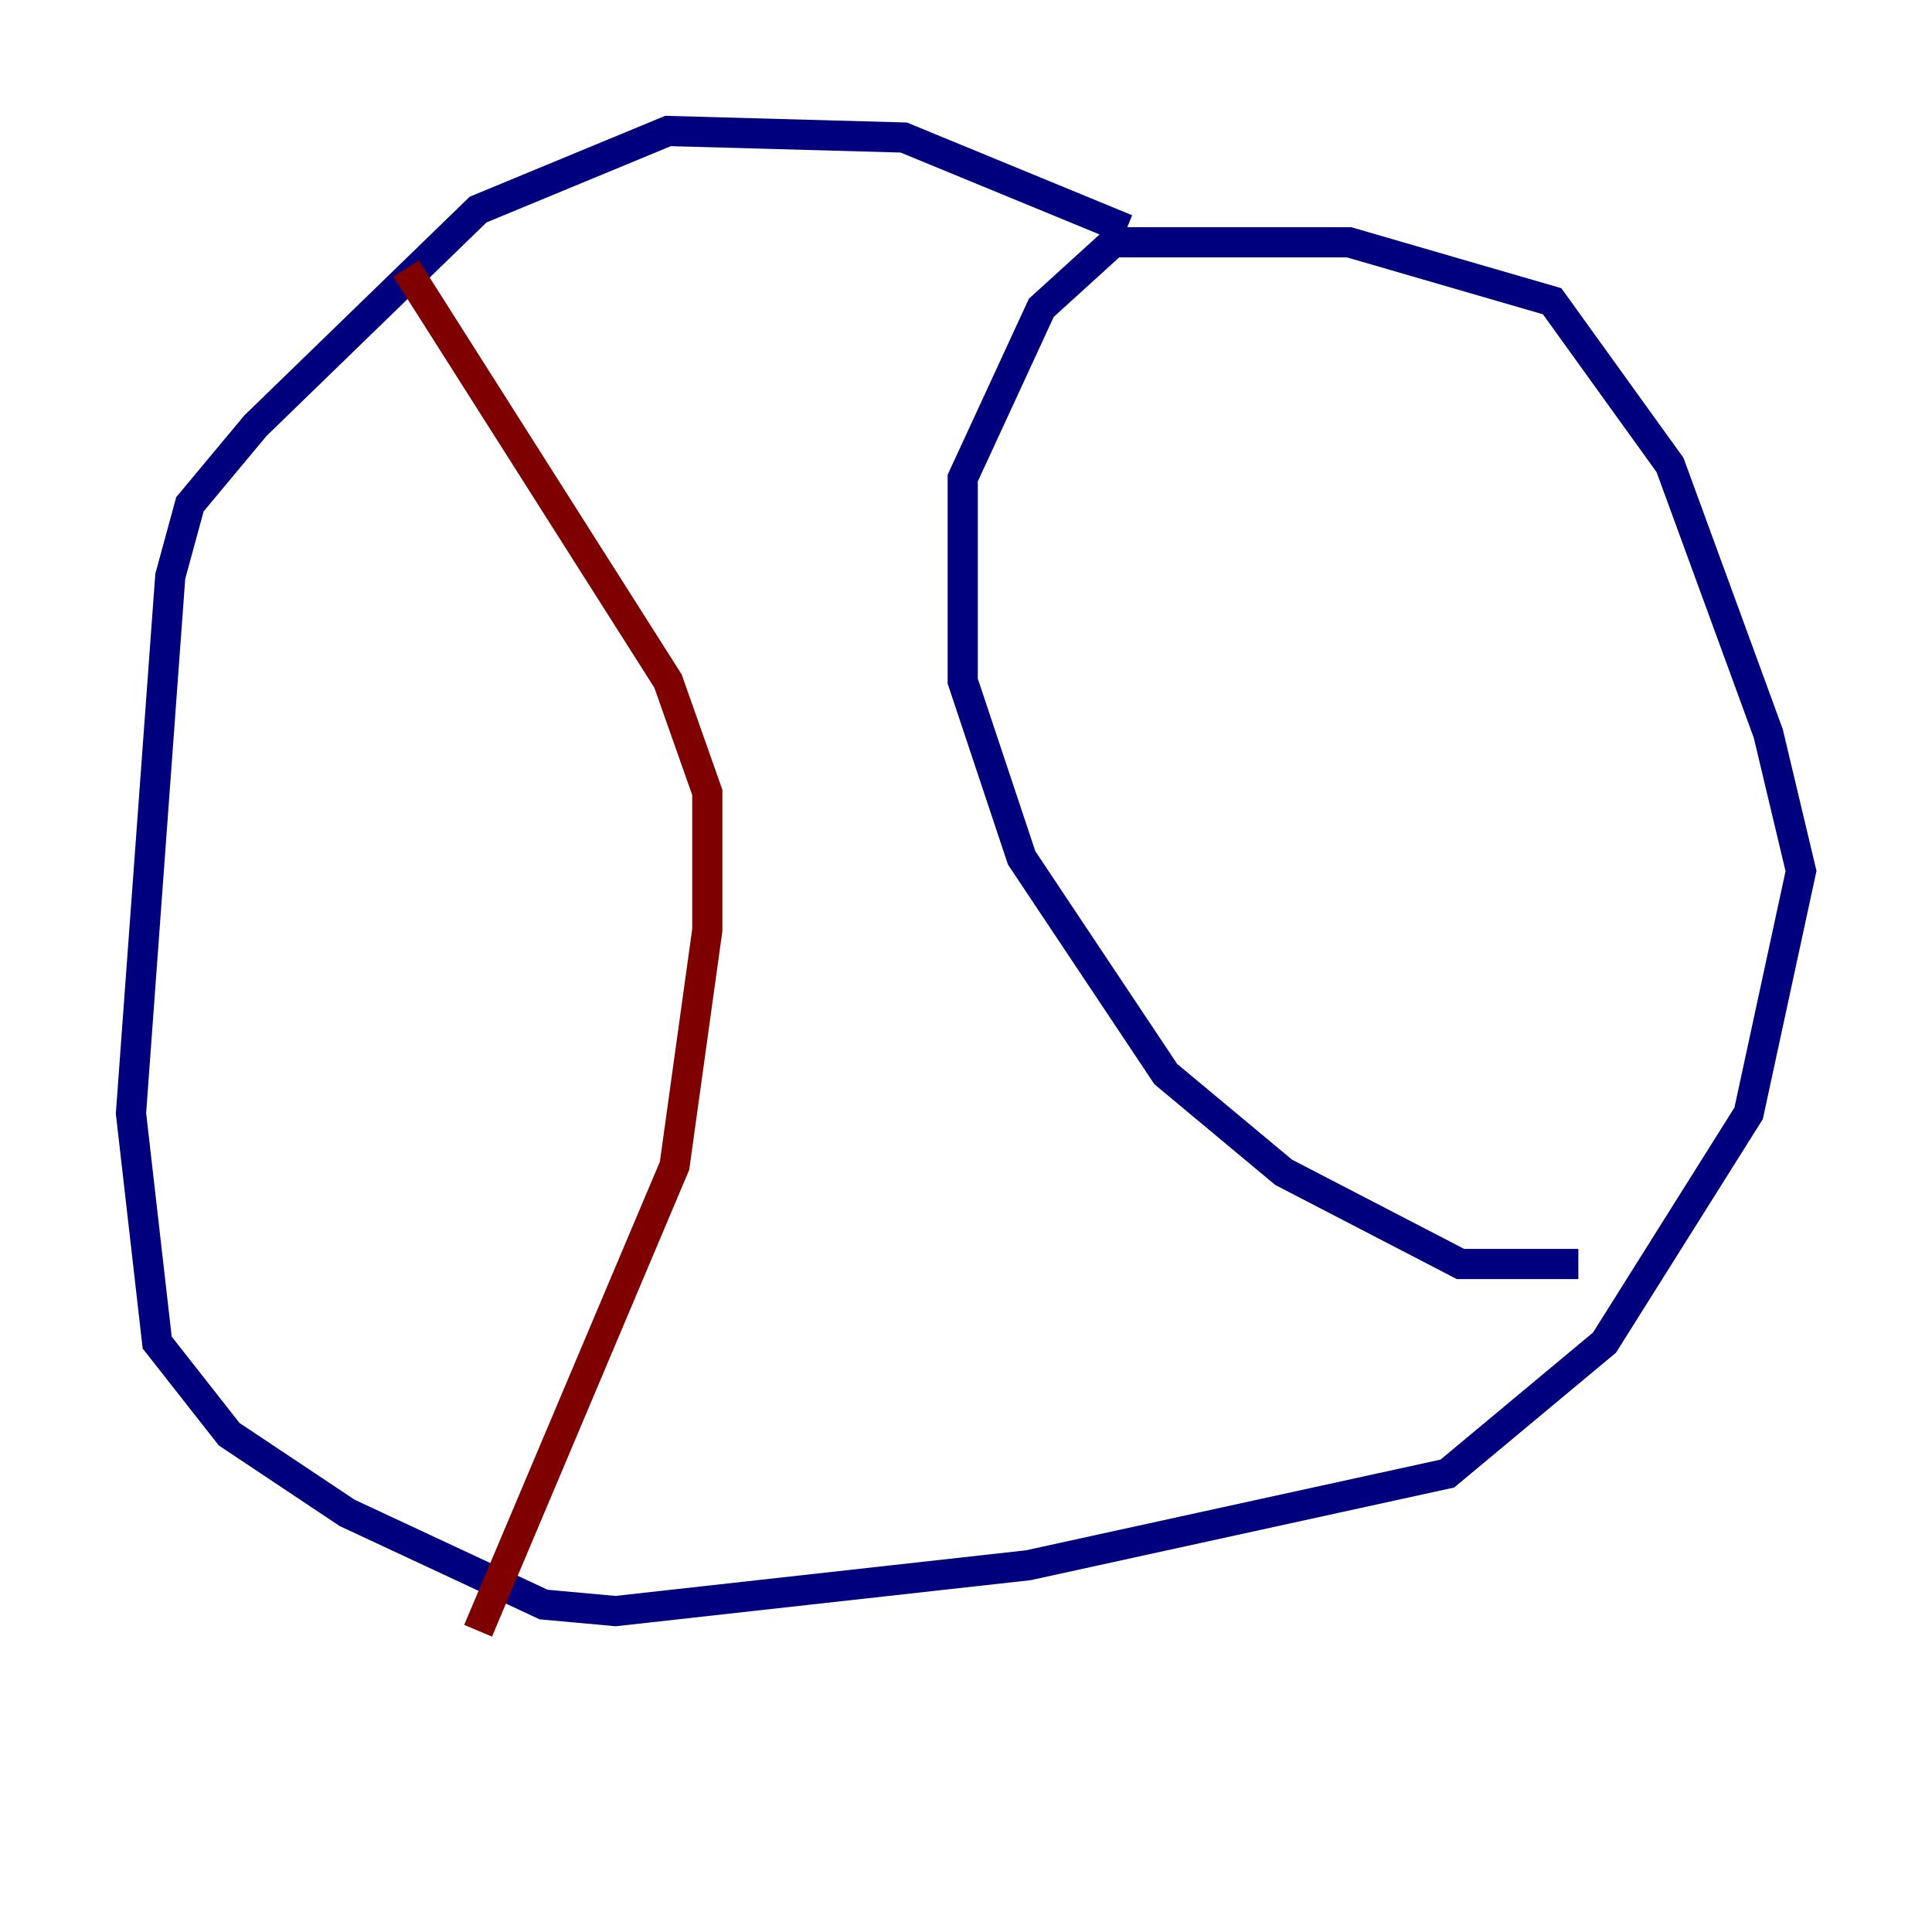 <?xml version="1.0" encoding="utf-8" ?>
<svg baseProfile="tiny" height="128" version="1.2" viewBox="0,0,128,128" width="128" xmlns="http://www.w3.org/2000/svg" xmlns:ev="http://www.w3.org/2001/xml-events" xmlns:xlink="http://www.w3.org/1999/xlink"><defs /><polyline fill="none" points="74.63,15.186 59.878,9.112 44.258,8.678 31.675,13.885 16.922,28.203 12.583,33.41 11.281,38.183 8.678,73.763 10.414,88.949 15.186,95.024 22.997,100.231 36.014,106.305 40.786,106.739 68.122,103.702 95.891,97.627 106.305,88.949 115.851,73.763 119.322,57.709 117.153,48.597 110.644,30.807 102.834,19.959 89.383,16.054 73.763,16.054 68.99,20.393 63.783,31.675 63.783,45.125 67.688,56.841 77.234,71.159 85.044,77.668 96.759,83.742 104.57,83.742" stroke="#00007f" stroke-width="2" /><polyline fill="none" points="26.902,17.79 44.258,45.125 46.861,52.502 46.861,61.614 44.691,77.234 31.675,108.041" stroke="#7f0000" stroke-width="2" /></svg>